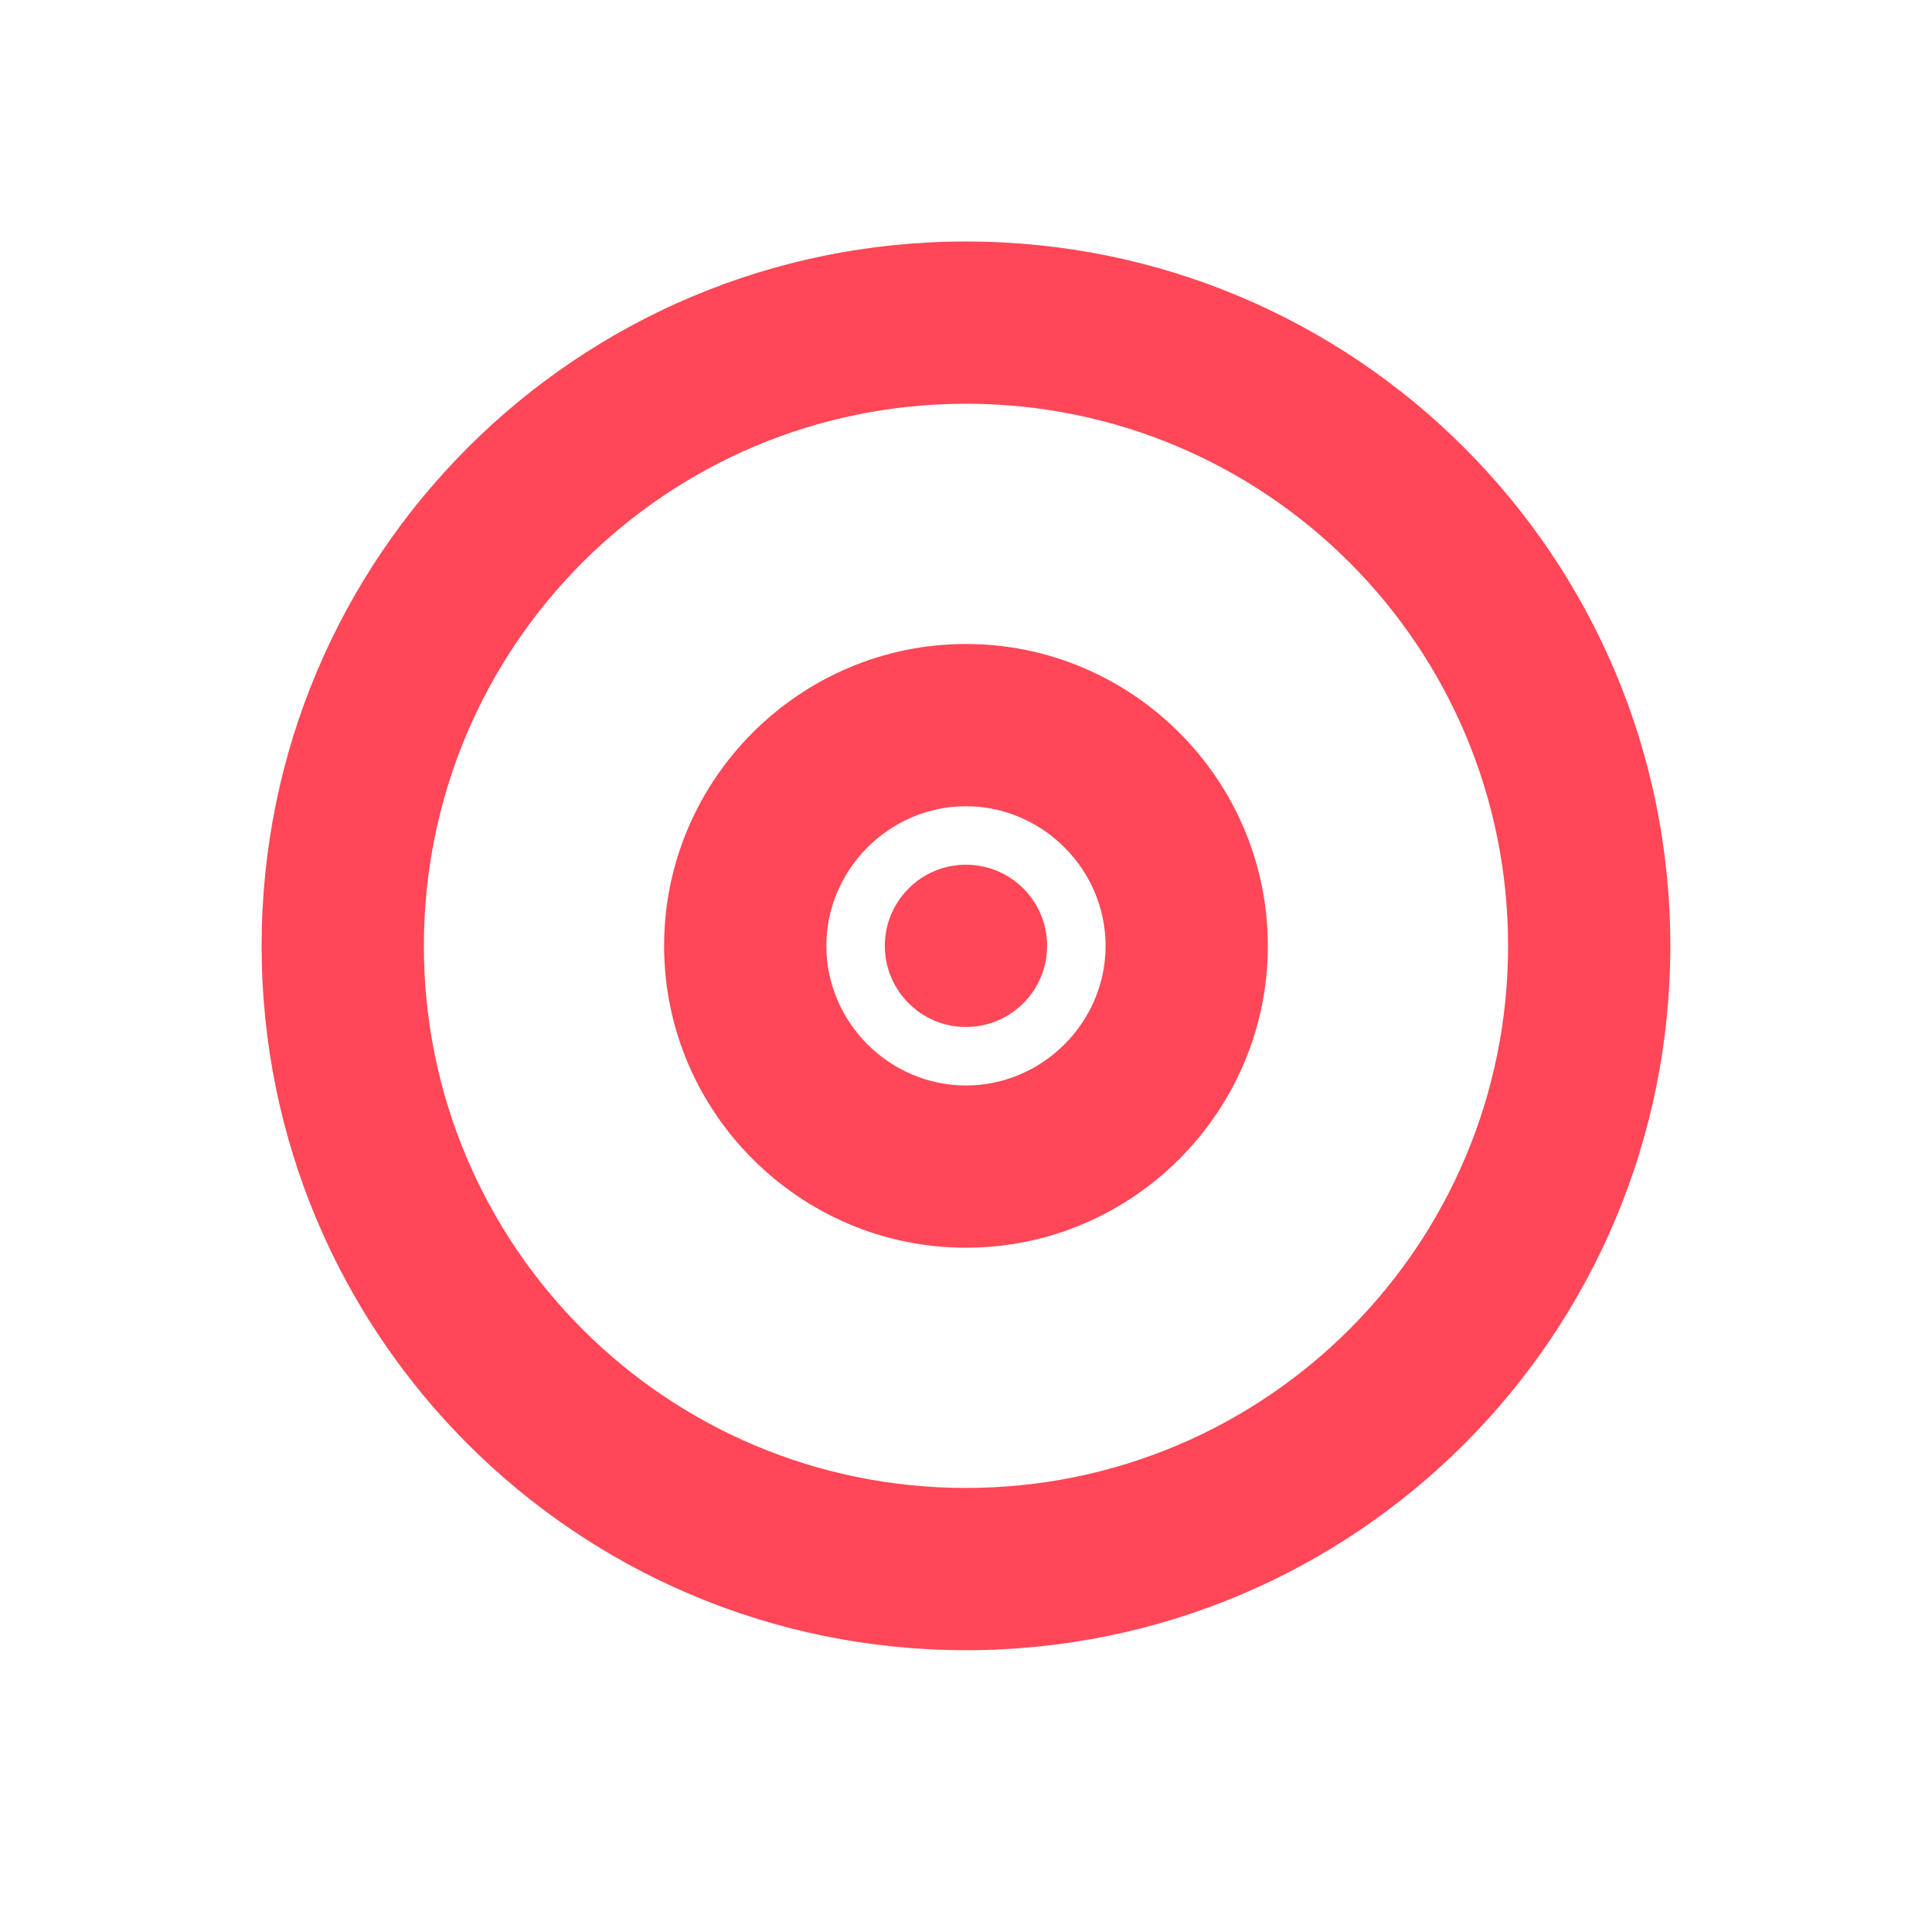 <?xml version="1.0" encoding="UTF-8"?>
<svg width="512" height="512" version="1.1" viewBox="0 0 135.47 135.47" xmlns="http://www.w3.org/2000/svg">
 <g fill="#ff4757">
  <path d="m67.733 16.933c-27.307 0-49.389 22.082-49.389 49.389 0 27.307 22.082 49.389 49.389 49.389 27.307 0 49.389-22.082 49.389-49.389 0-27.307-22.082-49.389-49.389-49.389zm0 11.377c21.017 0 38.012 16.995 38.012 38.012s-16.995 38.012-38.012 38.012-38.012-16.995-38.012-38.012 16.995-38.012 38.012-38.012z"/>
  <path d="m67.733 45.156c-11.653 0-21.167 9.514-21.167 21.167s9.514 21.167 21.167 21.167 21.167-9.514 21.167-21.167-9.514-21.167-21.167-21.167zm0 11.377c5.363 0 9.79 4.427 9.79 9.79s-4.427 9.79-9.79 9.79-9.79-4.427-9.79-9.79 4.427-9.79 9.79-9.79z"/>
  <circle cx="67.733" cy="66.322" r="5.689"/>
 </g>
</svg>
